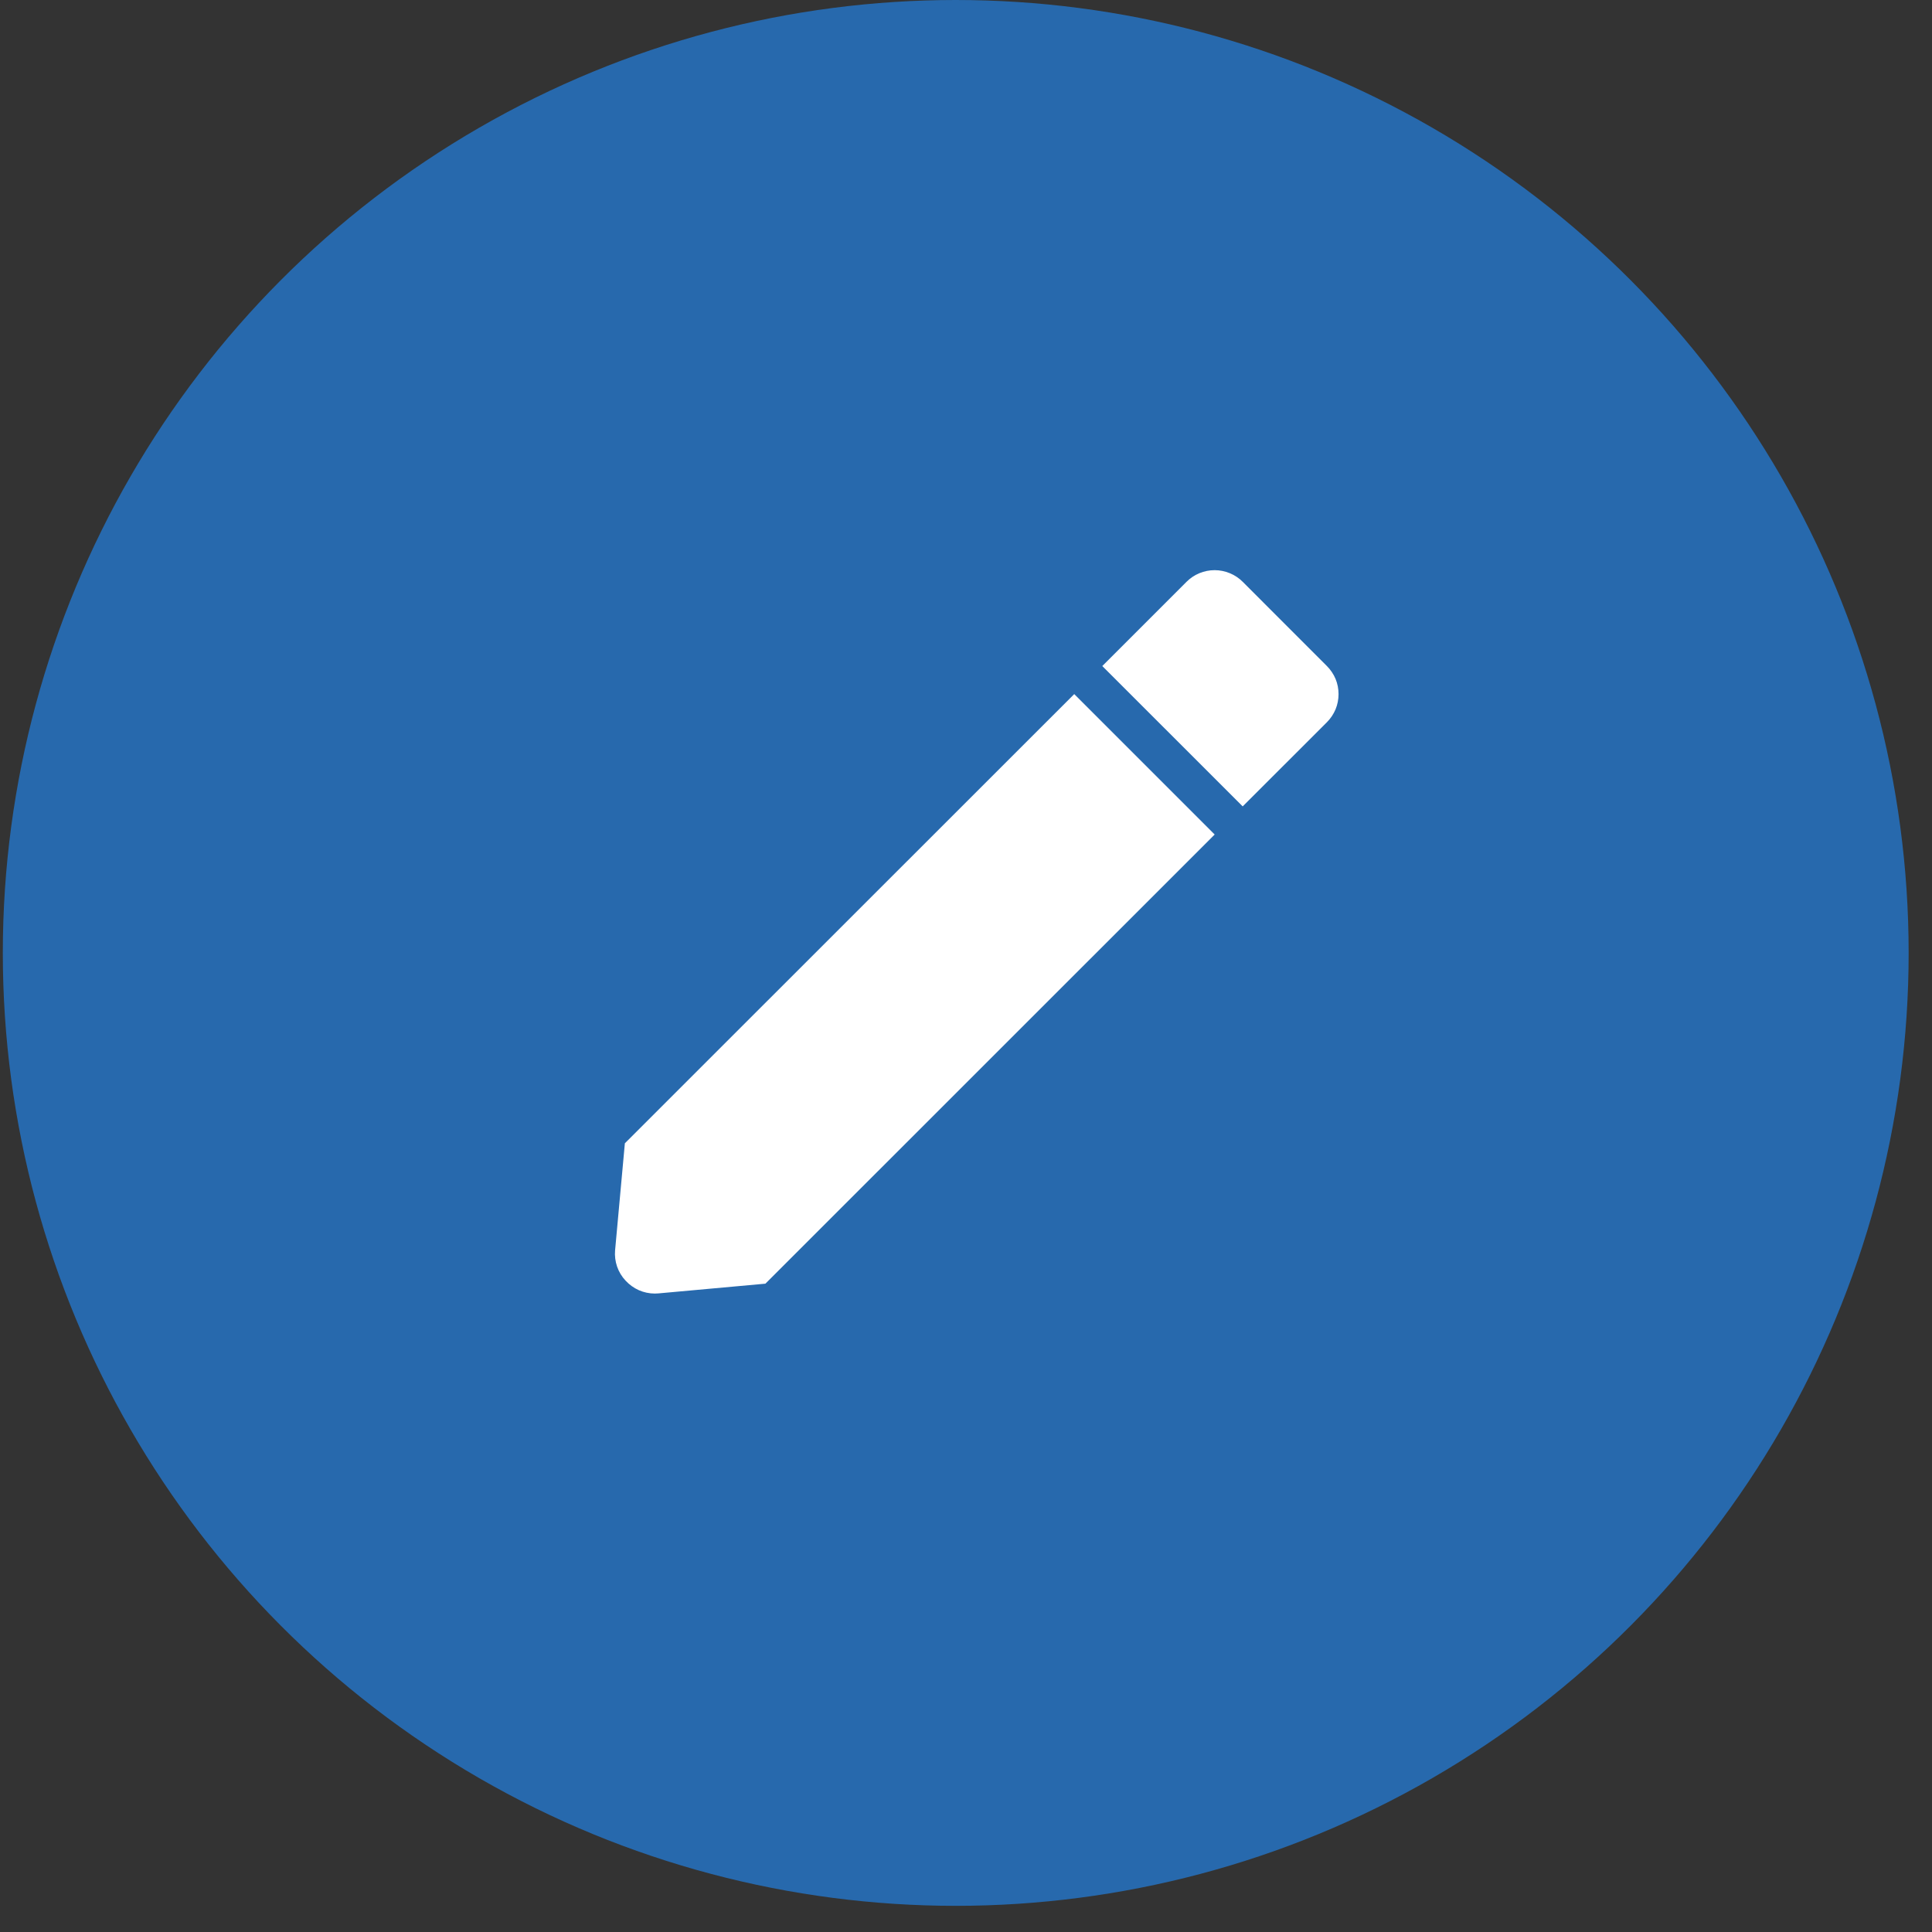 <svg width="35" height="35" viewBox="0 0 35 35" fill="none" xmlns="http://www.w3.org/2000/svg">
<rect x="0" y="0" width="35" height="35" fill="#333333" stroke="none"/>
<circle cx="17.314" cy="17.263" r="17.263" fill="#2769AD"/>
<path d="M11.863 23.434C11.763 23.434 11.664 23.413 11.573 23.373C11.482 23.332 11.4 23.273 11.333 23.2C11.264 23.127 11.212 23.04 11.179 22.945C11.147 22.851 11.134 22.75 11.143 22.65L11.32 20.712L19.461 12.574L22.005 15.118L13.866 23.255L11.928 23.431C11.906 23.433 11.885 23.434 11.863 23.434ZM22.513 14.609L19.969 12.066L21.495 10.54C21.562 10.473 21.641 10.42 21.728 10.384C21.816 10.348 21.909 10.329 22.004 10.329C22.098 10.329 22.192 10.348 22.279 10.384C22.367 10.42 22.446 10.473 22.513 10.54L24.038 12.066C24.105 12.133 24.158 12.212 24.195 12.299C24.231 12.386 24.249 12.48 24.249 12.575C24.249 12.669 24.231 12.763 24.195 12.85C24.158 12.937 24.105 13.017 24.038 13.084L22.513 14.608L22.513 14.609Z" fill="white"/>
</svg>
